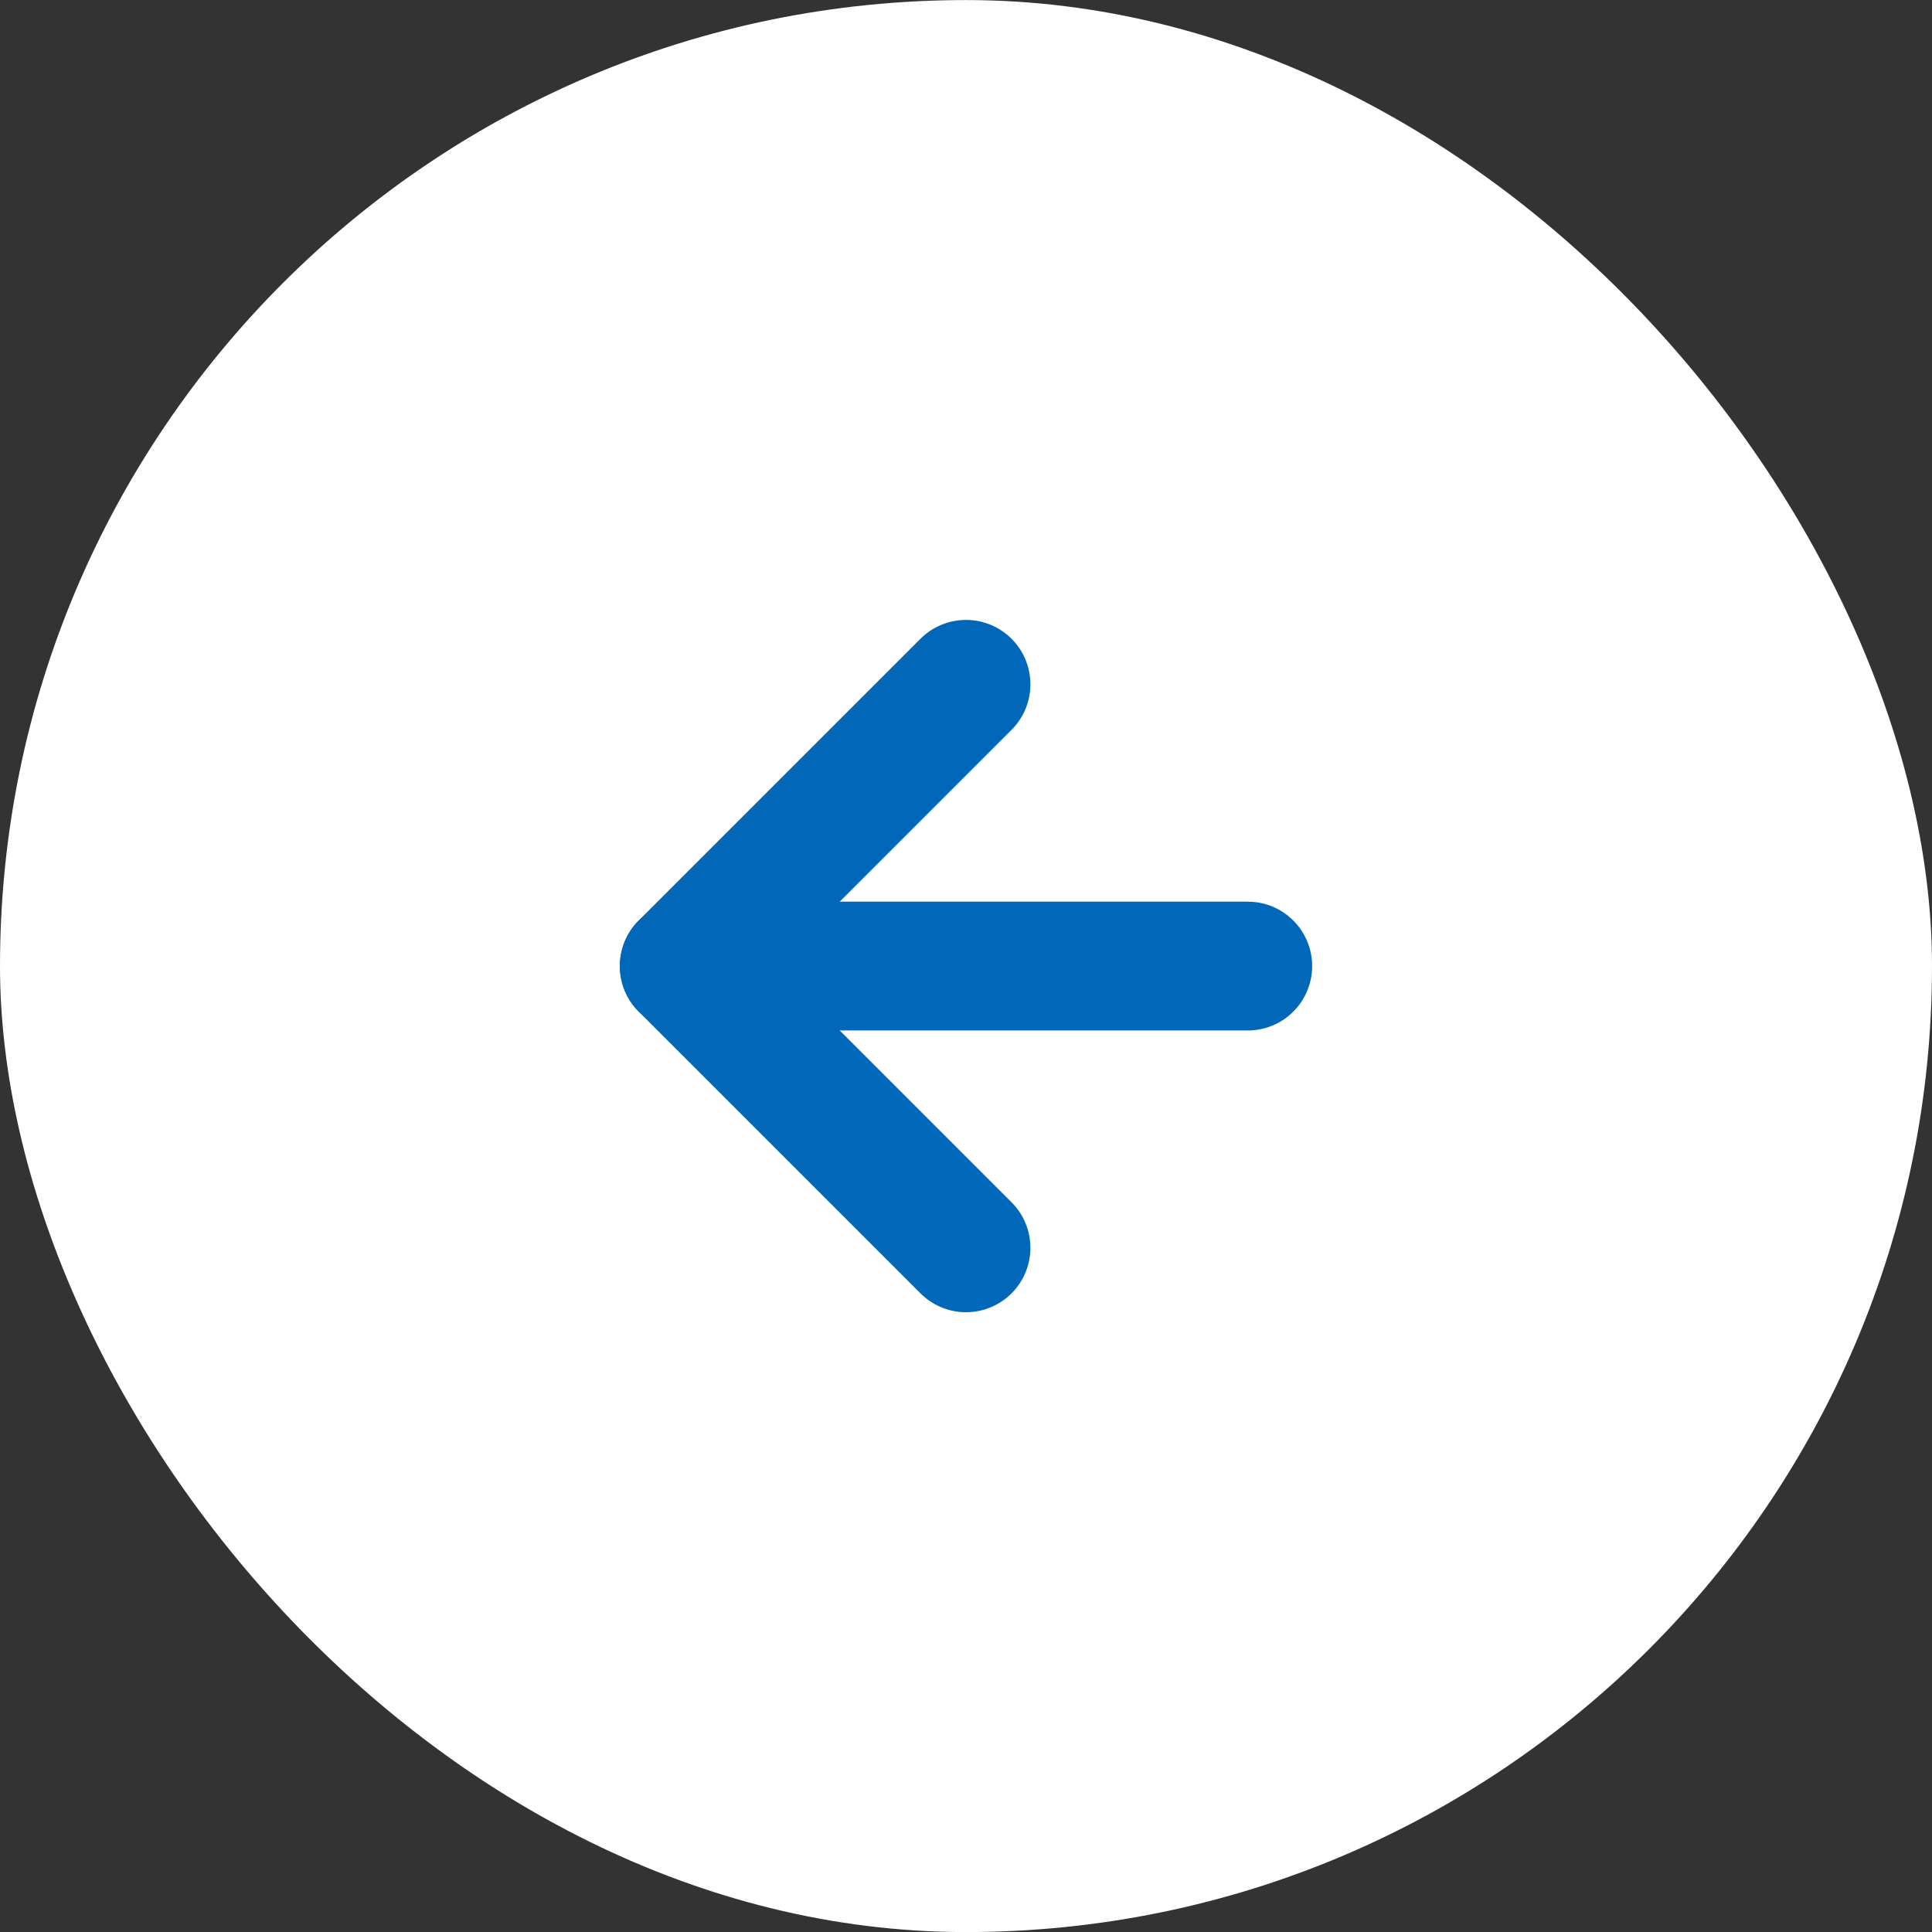 <svg width="30" height="30" viewBox="0 0 30 30" fill="none" xmlns="http://www.w3.org/2000/svg">
<rect x="0" y="0" width="30" height="30" fill="#333333" stroke="none"/>
<rect x="30" y="30.001" width="30" height="30" rx="15" transform="rotate(-180 30 30.001)" fill="white"/>
<path d="M19.375 15.001L10.625 15.001" stroke="#0167B9" stroke-width="2" stroke-linecap="round" stroke-linejoin="round"/>
<path d="M15 19.376L10.625 15.001L15 10.626" stroke="#0167B9" stroke-width="2" stroke-linecap="round" stroke-linejoin="round"/>
</svg>
